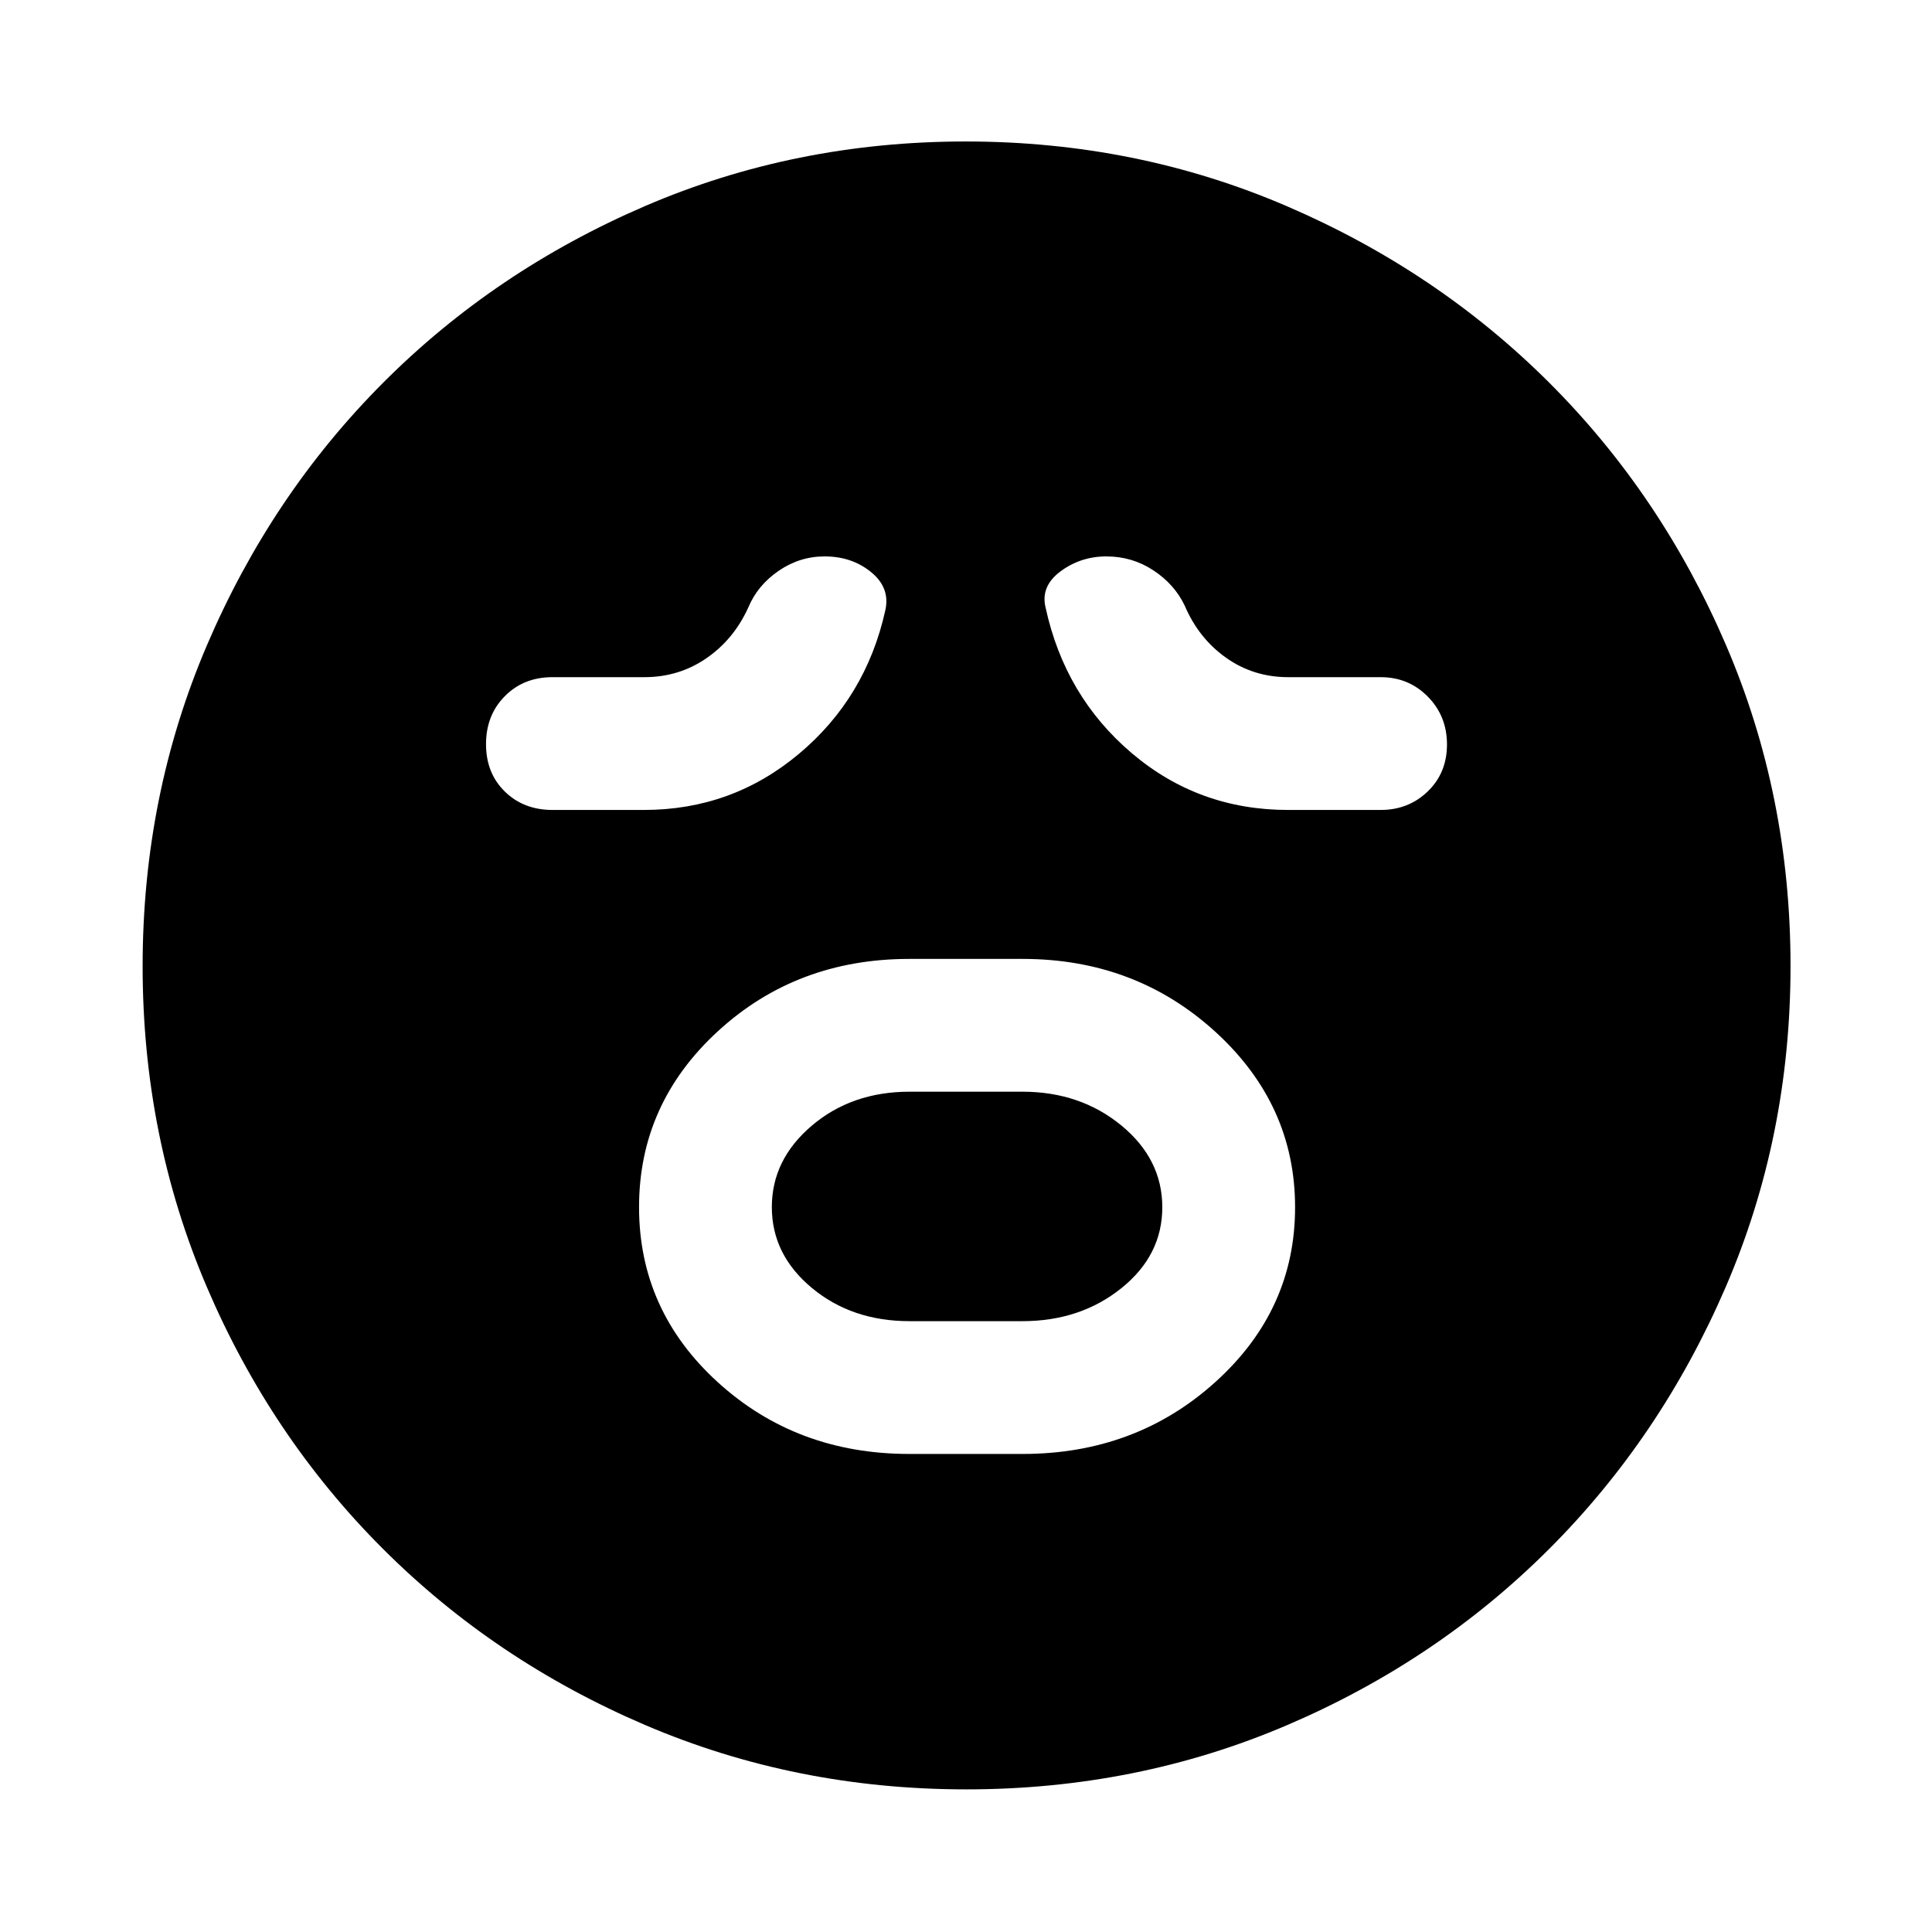 <svg xmlns="http://www.w3.org/2000/svg" height="48" viewBox="0 -960 960 960" width="48"><path d="M451.81-237.54h56.35q56.18 0 95.77-35.76 39.59-35.75 39.59-86.82 0-51.08-39.68-87.24-39.69-36.16-95.68-36.16h-56.35q-55.99 0-95.13 35.97-39.14 35.97-39.14 87.36t39.14 87.02q39.14 35.63 95.13 35.63Zm.16-65.98q-28.72 0-48.58-16.53-19.87-16.53-19.87-40.14t19.87-40.48q19.86-16.87 48.58-16.87h56.06q28.72 0 49.12 16.74 20.39 16.75 20.39 40.68 0 23.92-20.39 40.26-20.4 16.34-49.12 16.34h-56.06ZM320-557.54q43.72 0 76.99-27.88 33.27-27.88 42.9-71.23 2.57-11.18-7-19.03-9.57-7.84-23.14-7.84-12.43 0-22.88 7.19-10.46 7.2-15.02 18.13-7.19 15.88-20.84 25.28-13.65 9.4-30.81 9.4h-45.68q-14.31 0-23.66 9.43-9.36 9.43-9.36 23.86t9.36 23.56q9.35 9.13 23.66 9.13H320Zm320 0h46.04q13.89 0 23.42-9.23 9.54-9.22 9.54-23.32 0-14.11-9.54-23.77-9.53-9.66-23.42-9.66H640.1q-17.26 0-30.89-9.66-13.62-9.65-20.56-25.95-5.06-10.57-15.56-17.48t-23.33-6.91q-12.76 0-22.77 7.41t-7.45 17.98q9.56 44.09 42.79 72.34T640-557.54ZM480.09-70.87q-84.82 0-159.53-31.98-74.71-31.98-130.35-87.61-55.65-55.63-87.49-130.16-31.85-74.54-31.85-159.29 0-84.82 31.98-159.53 31.98-74.71 87.52-130.38 55.54-55.67 130.12-87.78 74.57-32.1 159.37-32.1 84.87 0 159.65 32.19 74.77 32.19 130.4 87.77 55.63 55.59 87.71 130.23 32.08 74.63 32.08 159.49 0 84.91-32.24 159.61-32.23 74.7-87.89 130.27-55.66 55.58-130.19 87.42-74.54 31.85-159.29 31.85Z"/></svg>